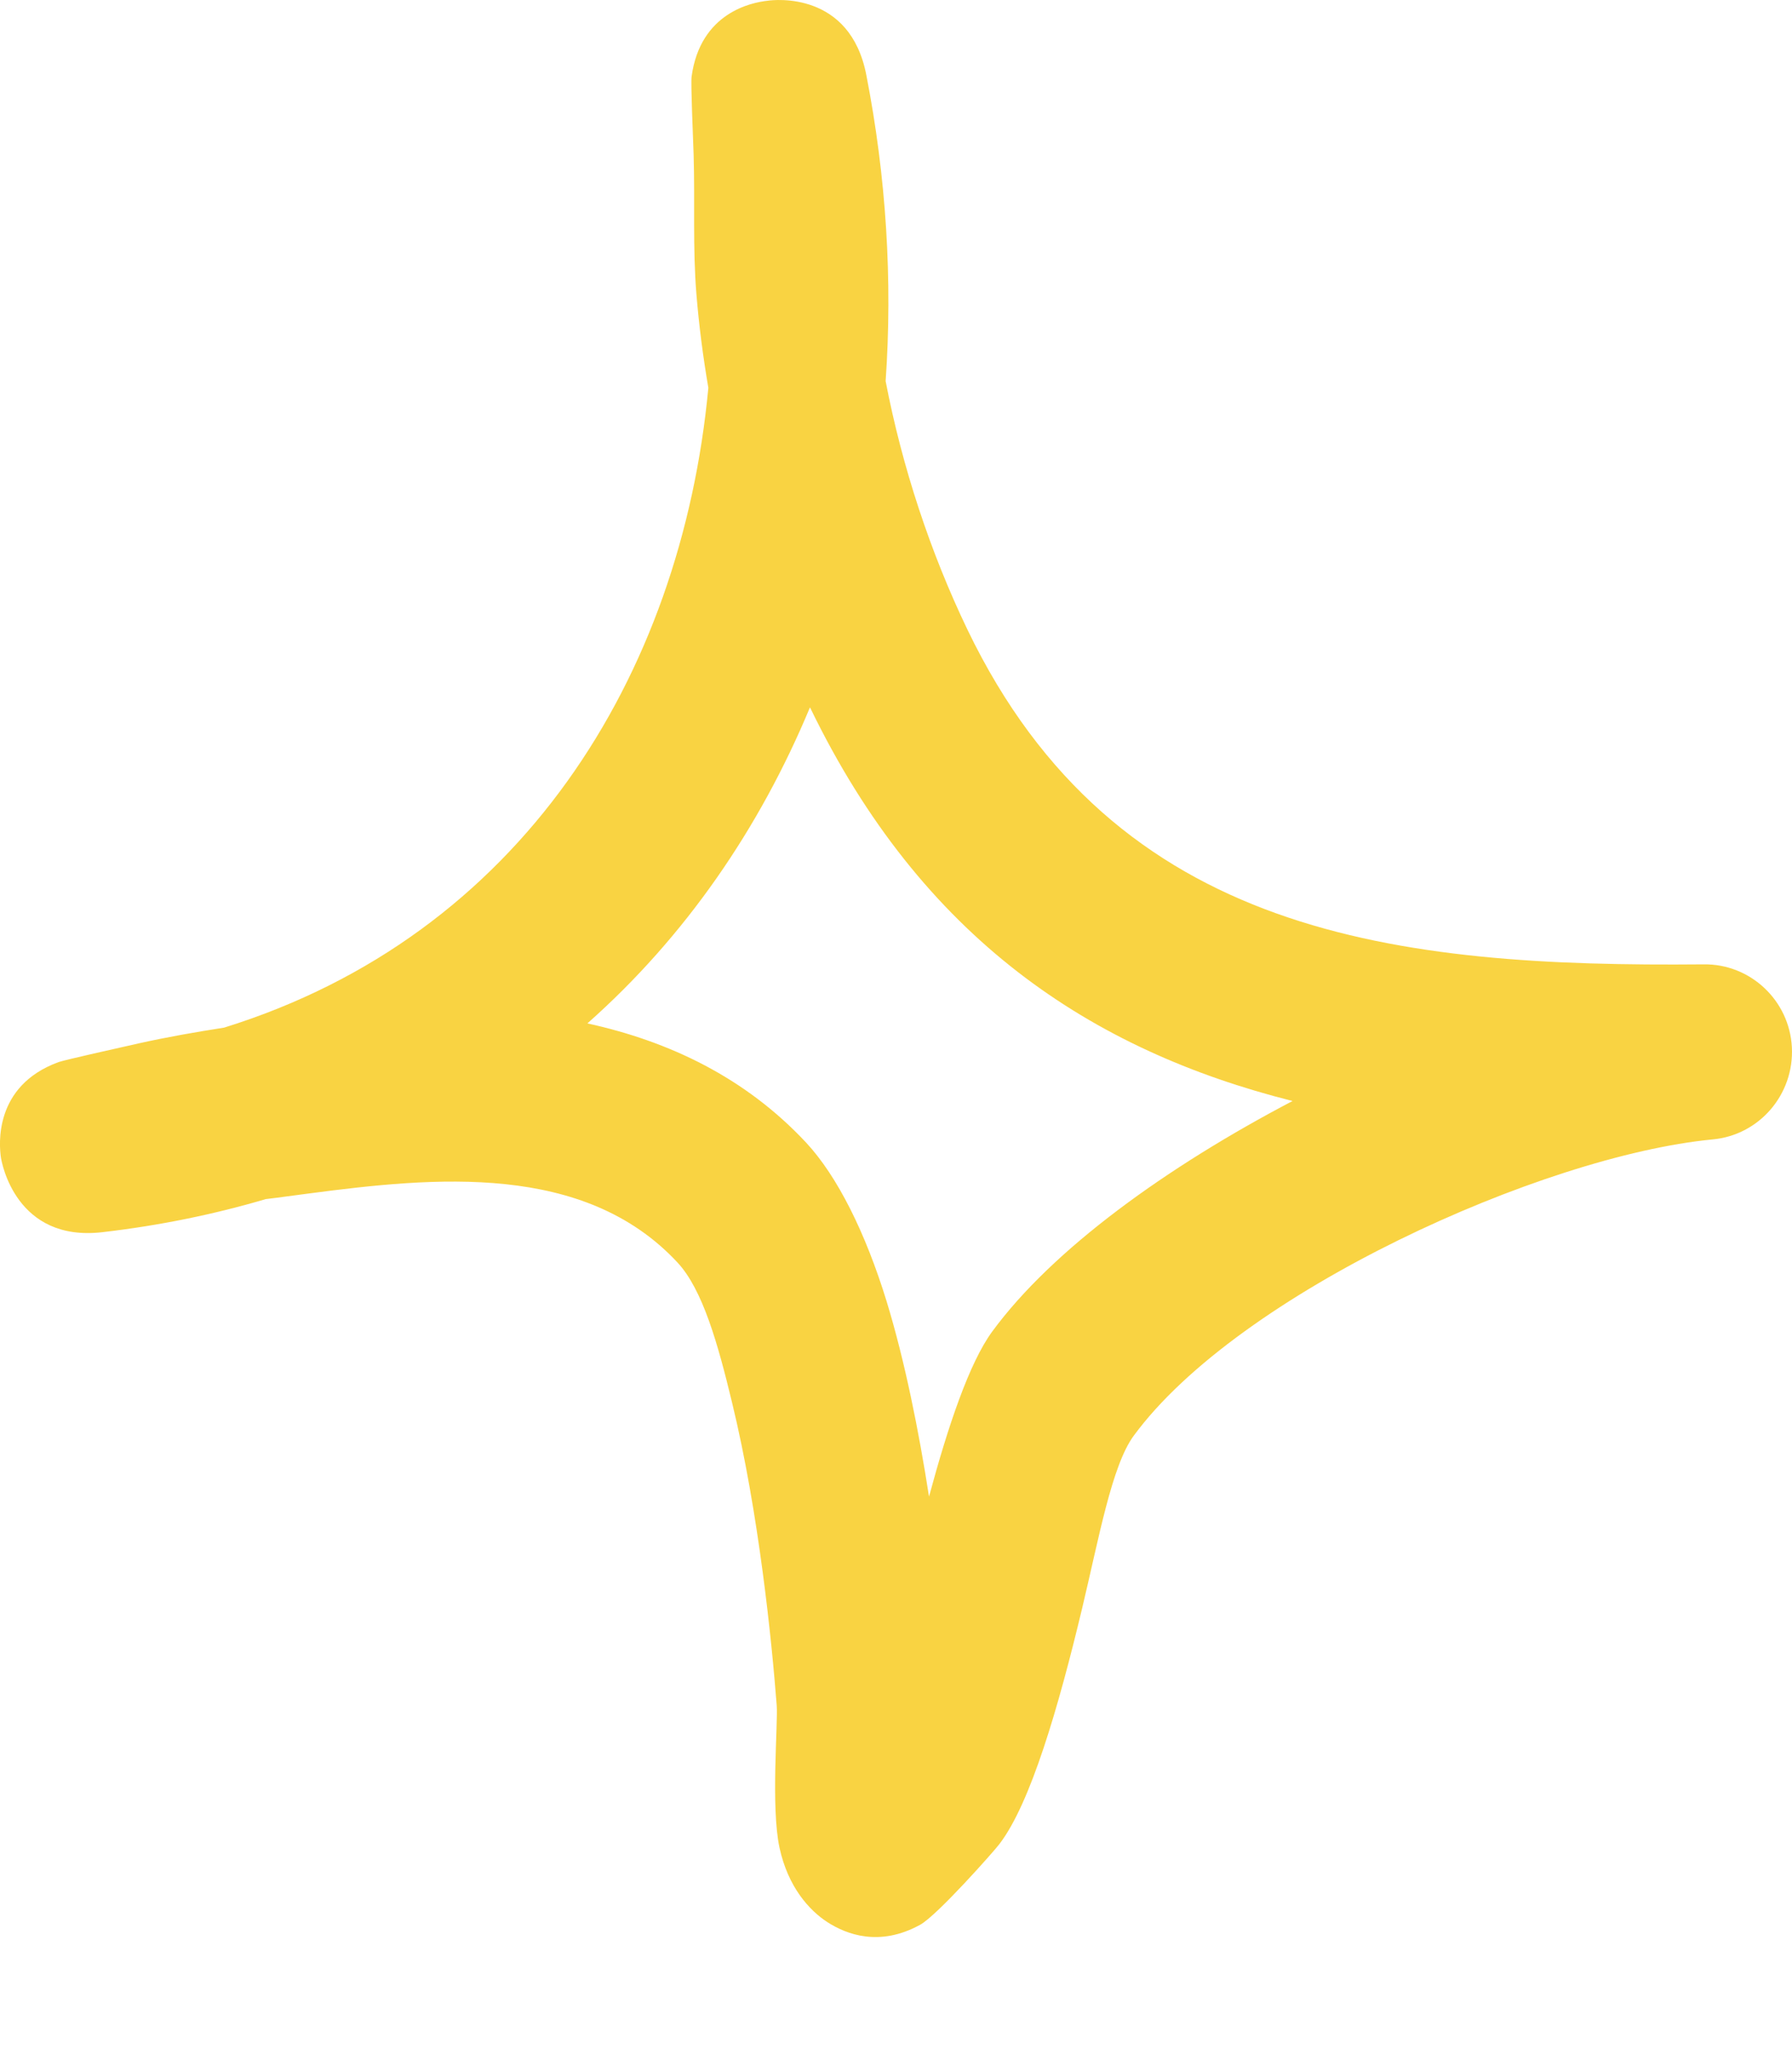 <svg width="14" height="16" viewBox="0 0 14 16" fill="none" xmlns="http://www.w3.org/2000/svg">
<path fill-rule="evenodd" clip-rule="evenodd" d="M5.534 3.028C5.492 2.784 5.461 2.542 5.441 2.3C5.411 1.938 5.43 1.573 5.419 1.211C5.414 1.057 5.396 0.656 5.403 0.599C5.471 0.096 5.876 0.019 5.995 0.006C6.052 -0.003 6.641 -0.068 6.768 0.585C6.924 1.384 6.974 2.188 6.919 2.976C7.048 3.646 7.268 4.313 7.558 4.916C8.715 7.318 10.919 7.552 13.308 7.53C13.675 7.524 13.98 7.812 13.999 8.177C14.018 8.545 13.745 8.864 13.379 8.897C12.044 9.026 9.676 10.096 8.857 11.211C8.686 11.444 8.586 12.007 8.454 12.559C8.271 13.324 8.052 14.082 7.807 14.4C7.77 14.45 7.323 14.955 7.189 15.029C6.869 15.205 6.612 15.103 6.466 15.01C6.32 14.916 6.156 14.732 6.09 14.428C6.021 14.109 6.079 13.456 6.068 13.316C6.029 12.808 5.928 11.812 5.72 10.955C5.609 10.494 5.49 10.069 5.292 9.857C4.563 9.075 3.396 9.19 2.414 9.319C2.301 9.333 2.188 9.35 2.076 9.363C1.676 9.481 1.251 9.569 0.802 9.621C0.124 9.701 0.013 9.078 0.007 9.037C-0.006 8.946 -0.053 8.479 0.458 8.293C0.514 8.274 0.925 8.183 1.084 8.147C1.304 8.098 1.527 8.059 1.751 8.024C4.065 7.305 5.322 5.284 5.534 3.028ZM6.328 5.523C7.201 7.329 8.527 8.202 10.098 8.597H10.098C9.117 9.111 8.224 9.753 7.751 10.398C7.572 10.643 7.407 11.134 7.258 11.686C7.178 11.172 7.069 10.626 6.926 10.159C6.762 9.627 6.543 9.185 6.297 8.921C5.823 8.414 5.229 8.131 4.589 7.991C5.355 7.313 5.935 6.467 6.328 5.523Z" fill="#F9D342"/>
</svg>
